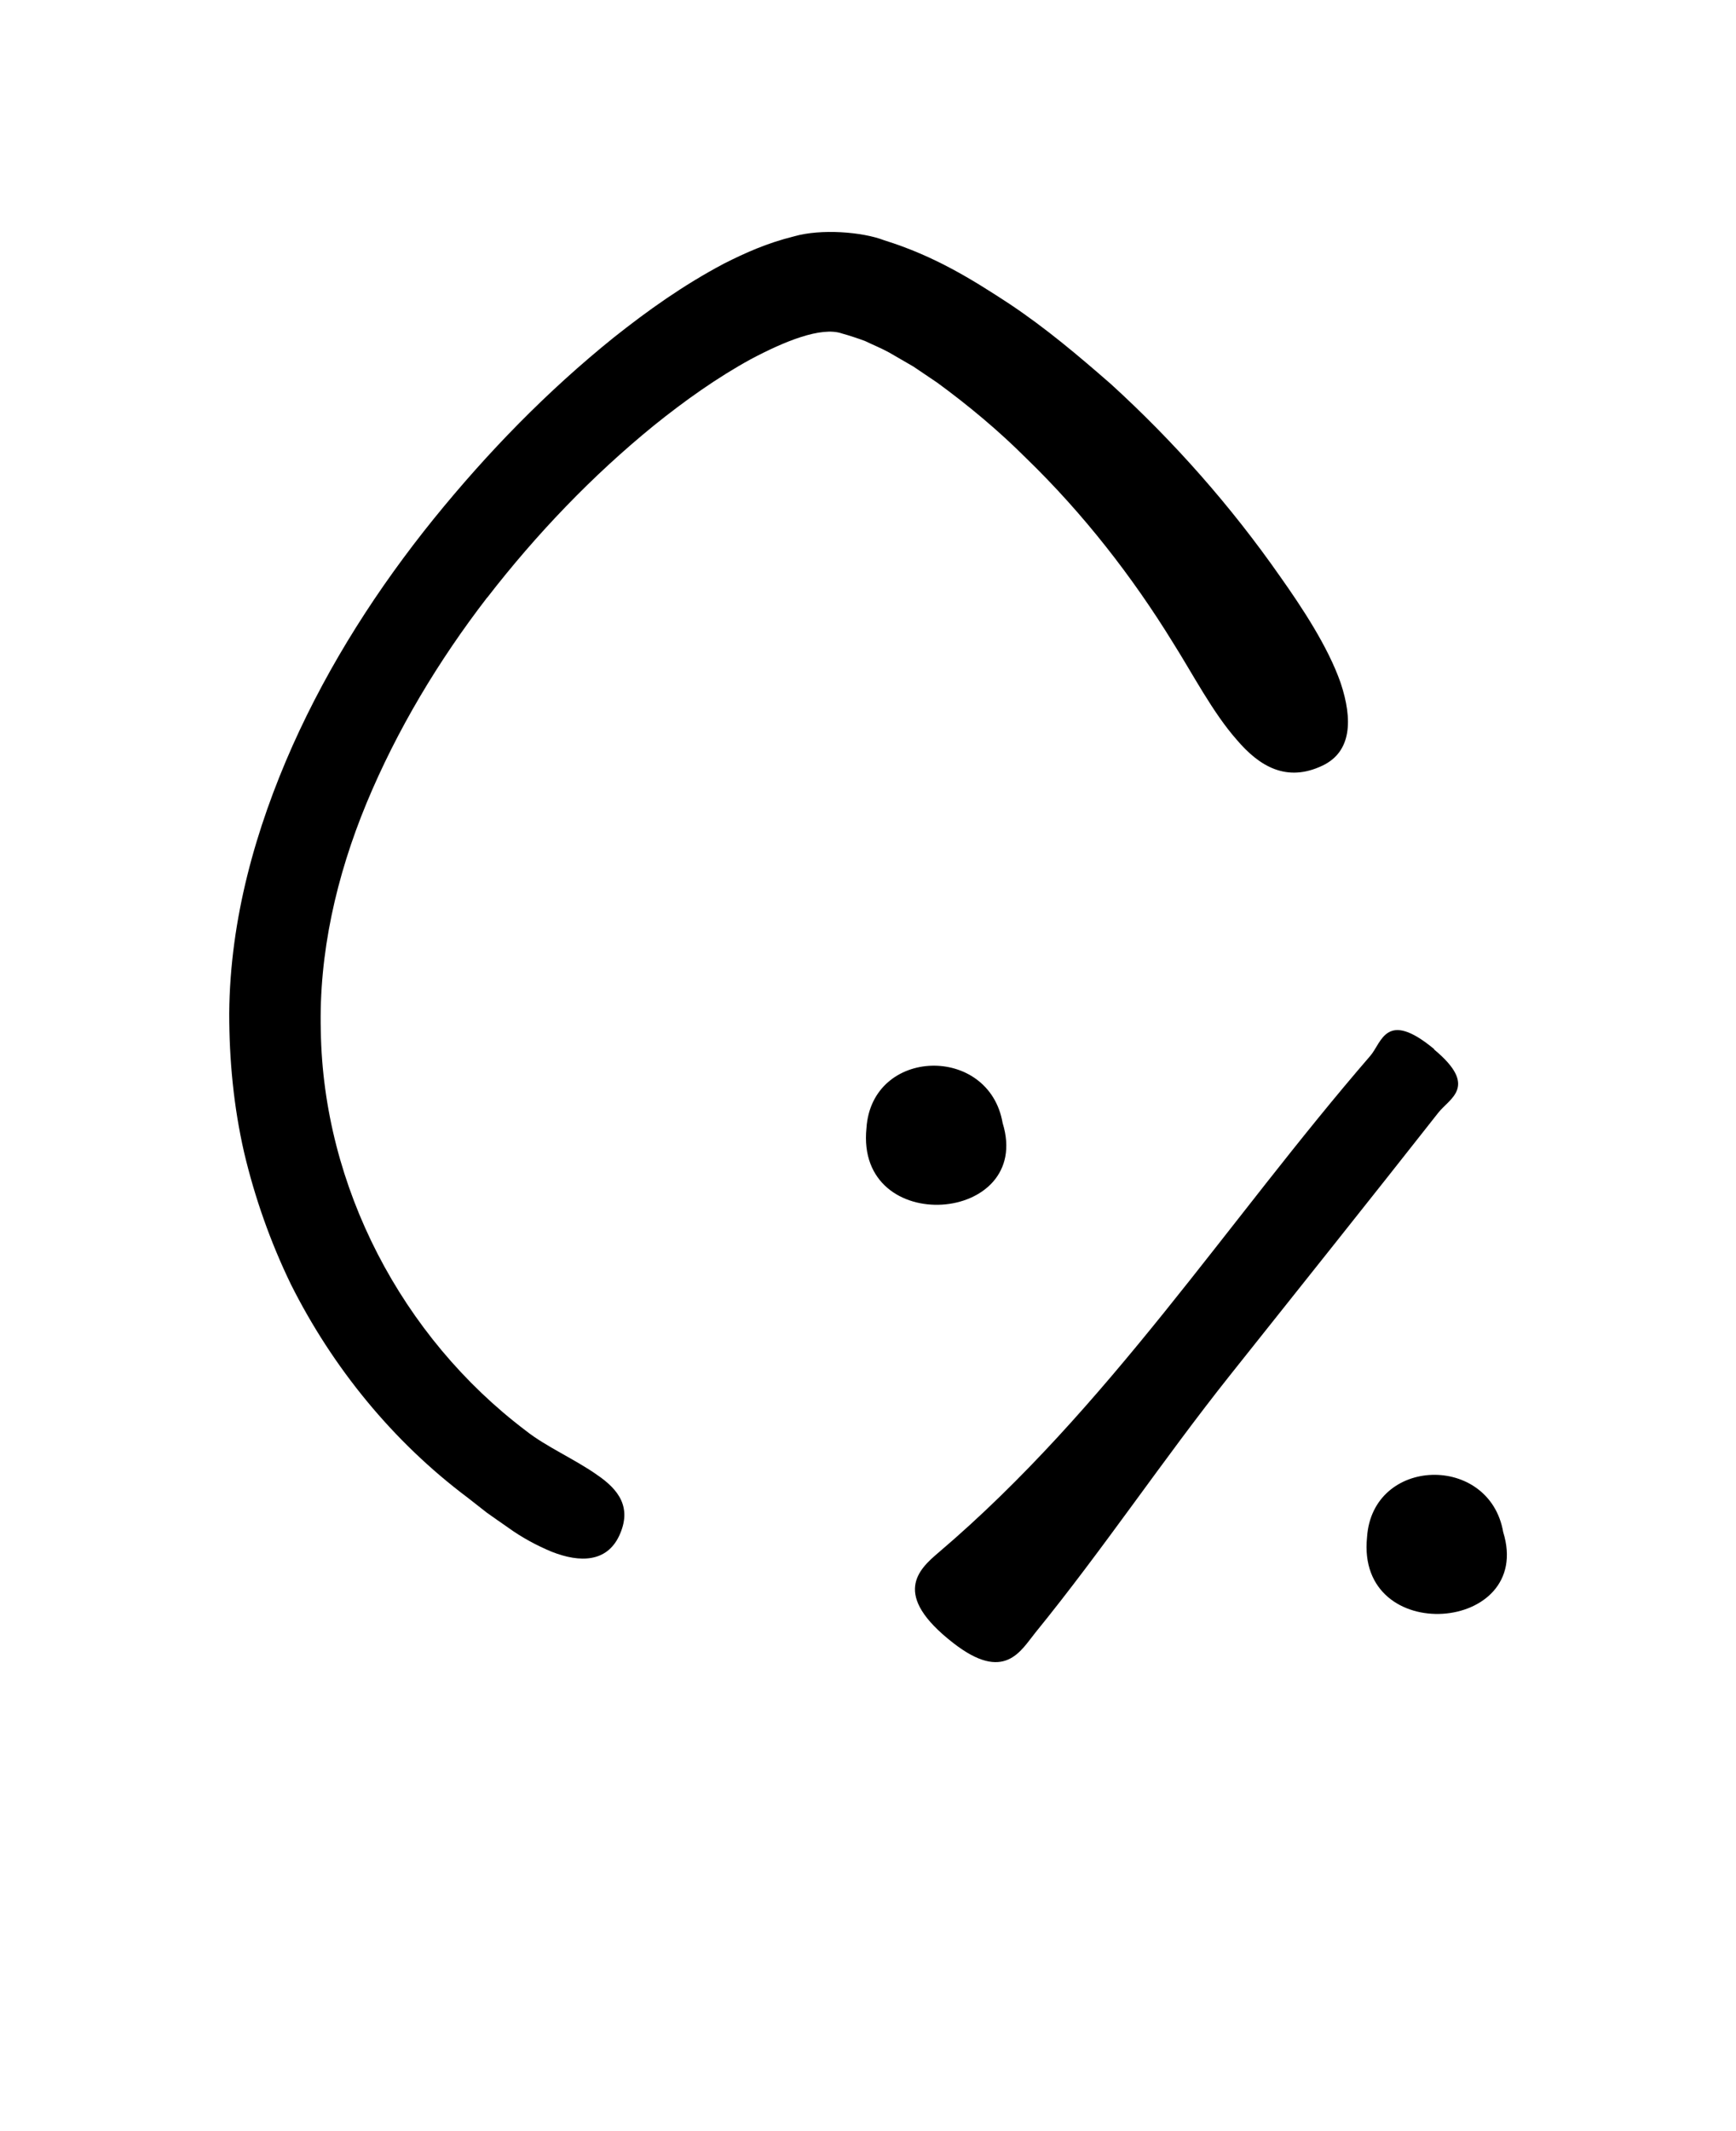 <svg xmlns="http://www.w3.org/2000/svg" version="1.1" viewBox="-5.0 -10.0 110.0 135.0">
 <g>
  <path d="m25.871 27.859c3.109-4.019 6.66-7.731 10.57-10.91 1.961-1.578 4.019-3.039 6.141-4.199 2.09-1.109 4.449-2.09 5.781-1.621 0.441 0.121 0.949 0.289 1.441 0.469 0.512 0.25 1.02 0.449 1.531 0.73l1.539 0.891 1.512 1.02c1.98 1.449 3.891 3.039 5.66 4.809 3.59 3.481 6.699 7.469 9.289 11.68 1.238 1.961 2.519 4.422 4.019 6.121 1.449 1.711 3.18 2.731 5.449 1.648 1.84-0.879 1.922-2.898 1.148-5.231-0.801-2.301-2.461-4.801-3.84-6.75-3.109-4.449-6.699-8.52-10.711-12.18-2.051-1.789-4.129-3.551-6.461-5.102-2.352-1.539-4.719-3.019-7.91-4.012-1.391-0.539-4.019-0.738-5.711-0.25-1.738 0.43-3.121 1.059-4.449 1.73-2.59 1.371-4.84 2.981-6.981 4.68-4.25 3.422-8 7.289-11.391 11.469-3.531 4.371-6.621 9.16-8.961 14.391-2.32 5.219-3.961 10.949-4.012 16.949 0 2.961 0.281 5.91 0.941 8.801 0.68 2.879 1.672 5.691 2.961 8.352 2.648 5.289 6.481 9.988 11.211 13.531 0.379 0.301 0.789 0.621 1.211 0.949 0.441 0.309 0.879 0.621 1.328 0.93 0.891 0.648 1.859 1.16 2.769 1.539 1.84 0.73 3.5 0.648 4.281-0.988 0.852-1.809-0.031-2.949-1.398-3.879-1.352-0.961-3.262-1.801-4.5-2.789-7.879-5.949-12.852-15.488-13-25.34-0.129-4.879 0.98-9.789 2.898-14.422 1.922-4.629 4.551-9.012 7.648-13.031z"/>
  <path d="m90.25 87.059c-0.859-4.988-8.289-4.801-8.629 0.32-0.711 6.969 10.609 6.07 8.629-0.32z"/>
  <path d="m58.531 61.141c-0.859-4.988-8.289-4.801-8.629 0.32-0.711 6.969 10.609 6.07 8.629-0.32z"/>
  <path d="m85.879 56.461c-3.059-2.539-3.32-0.422-4.051 0.422-9.09 10.512-16.59 22.301-27.352 31.461-1.262 1.07-3.019 2.672 0.93 5.738 3.238 2.519 4.262 0.5 5.199-0.66 4.289-5.269 8.07-10.941 12.289-16.25 4.422-5.559 8.852-11.102 13.238-16.68 0.719-0.922 2.57-1.66-0.262-4.012z"/>
 </g>
</svg>